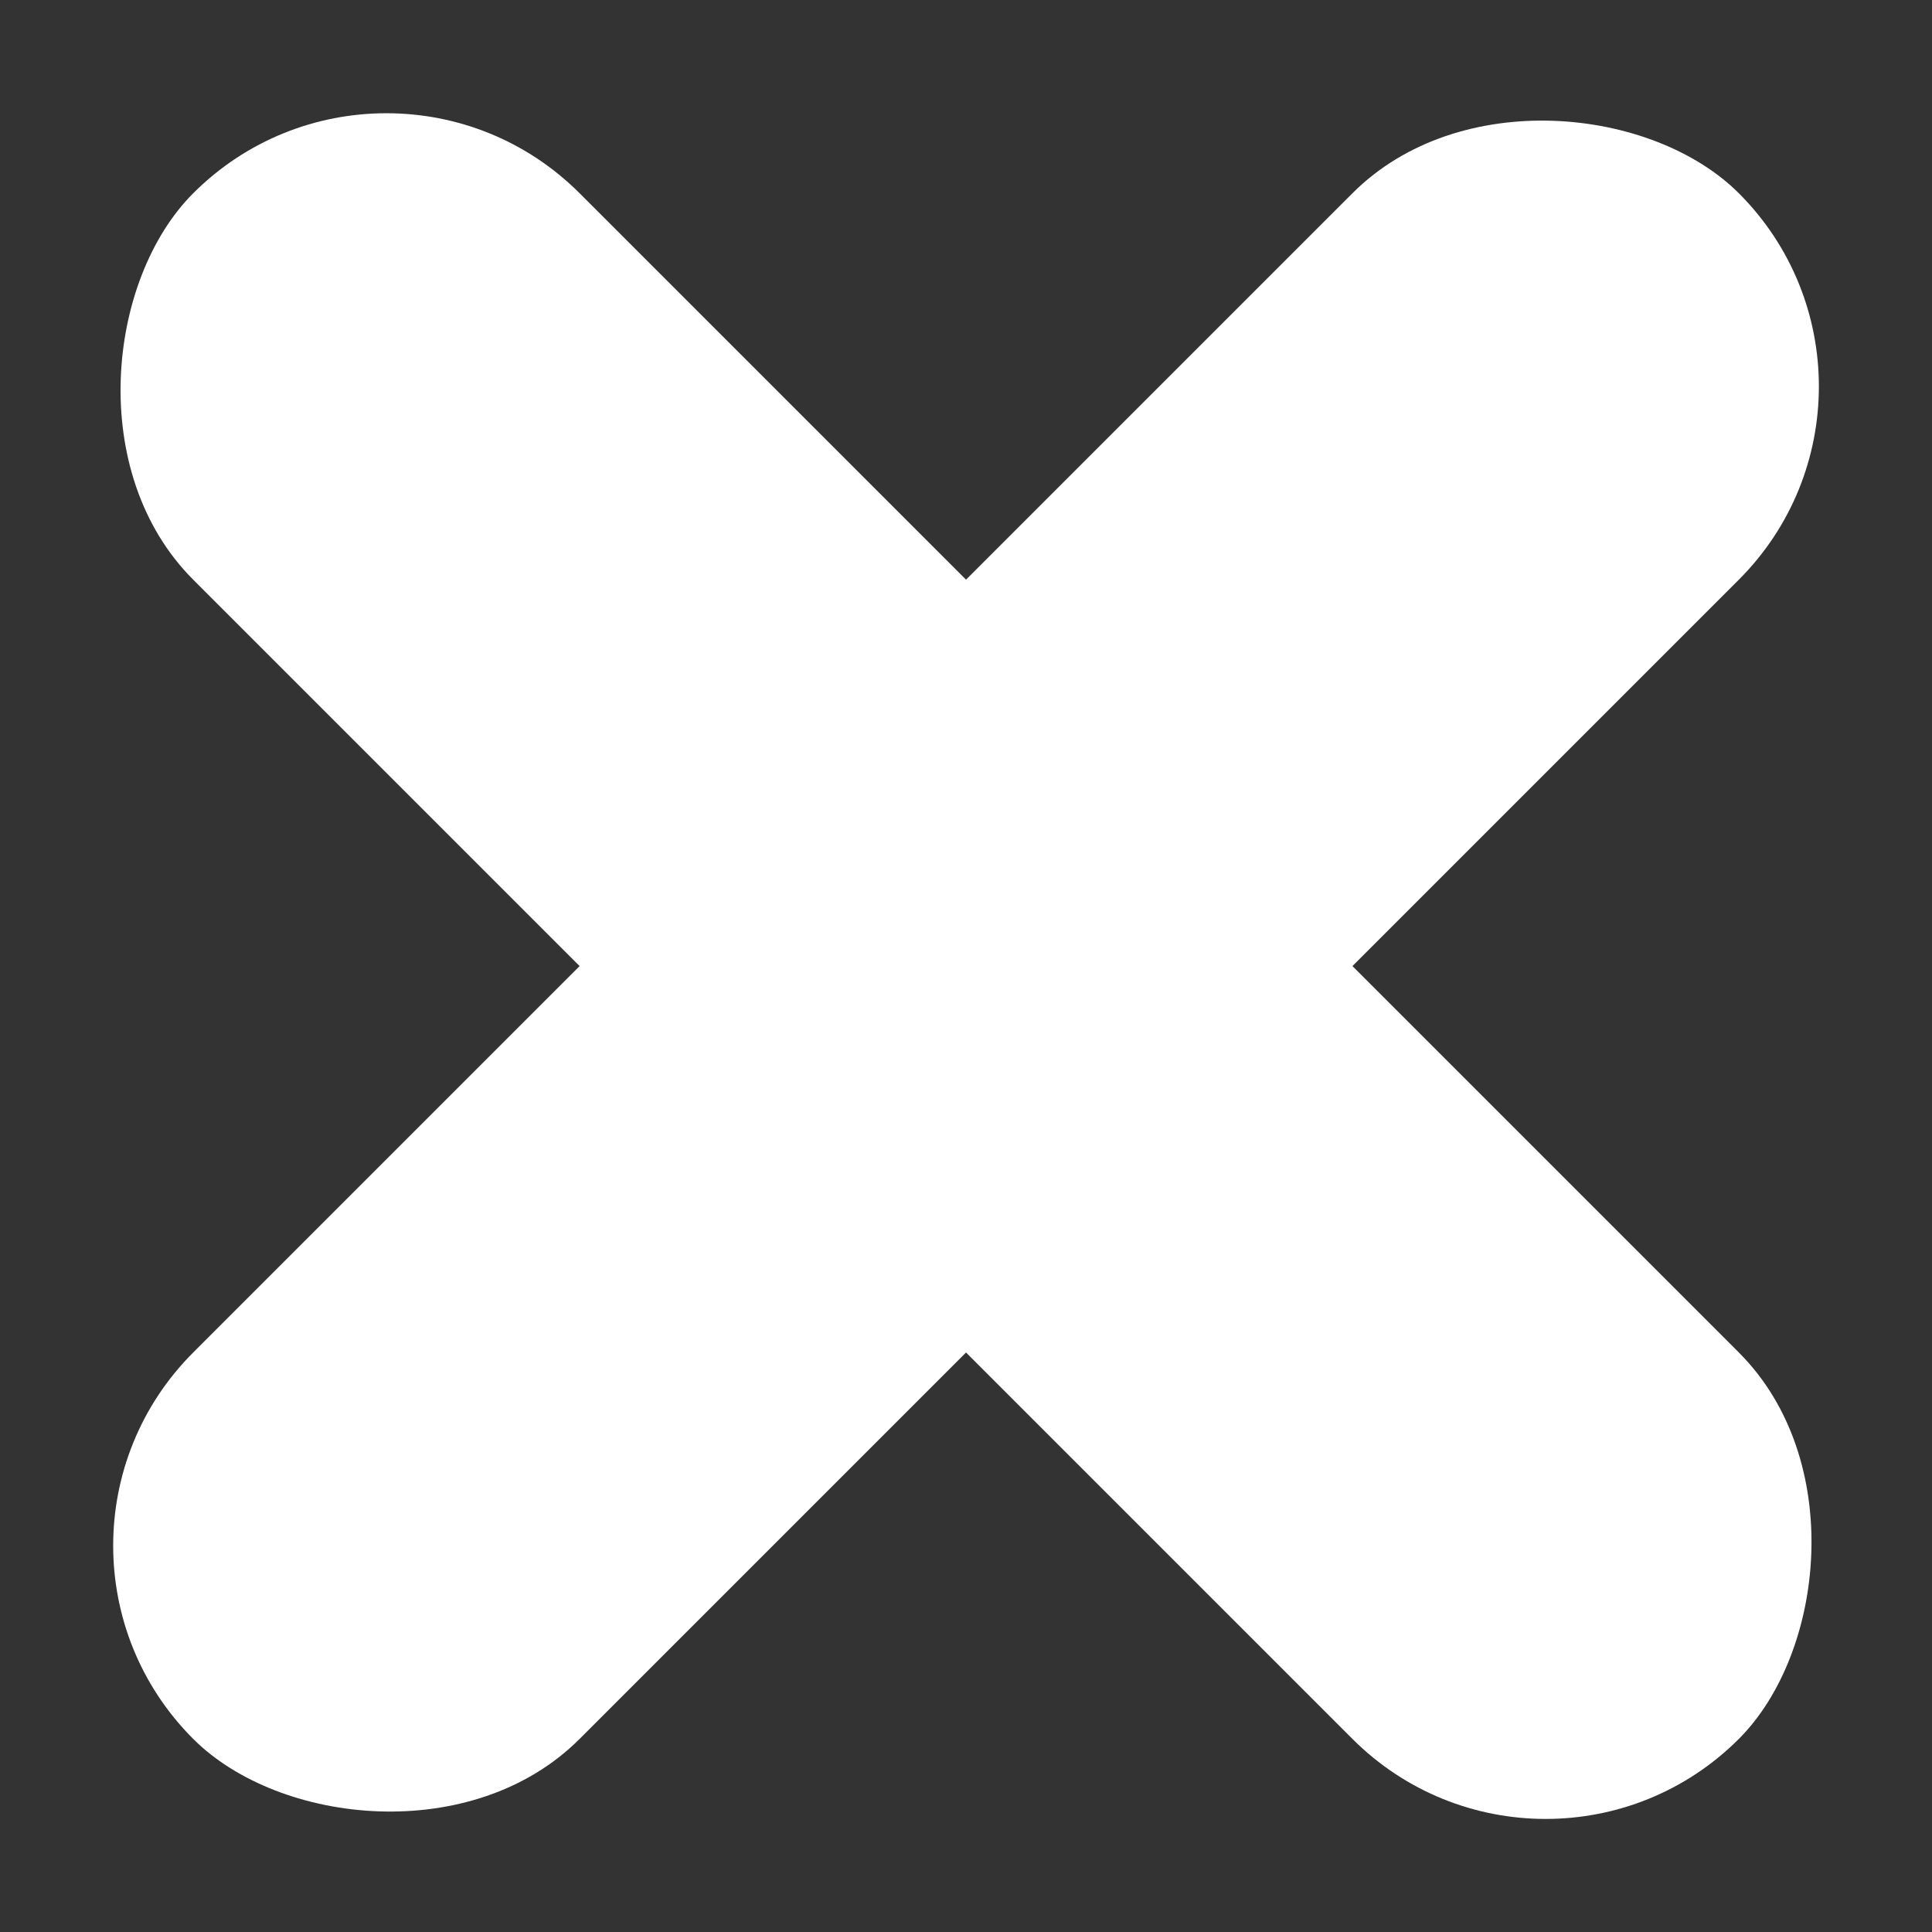 <svg xmlns="http://www.w3.org/2000/svg" width="12.374" height="12.374" viewBox="0 0 12.374 12.374">
  <rect x="0" y="0" width="12.374" height="12.374" fill="#333333" stroke="none"/>
  <g id="Group_25" data-name="Group 25" transform="translate(-471.817 -361.508) rotate(-45)">
    <rect id="Rectangle_20" data-name="Rectangle 20" width="14" height="3.5" rx="1.75" transform="translate(71 596.25)" fill="#fff"/>
    <rect id="Rectangle_21" data-name="Rectangle 21" width="14" height="3.5" rx="1.75" transform="translate(76.25 605) rotate(-90)" fill="#fff"/>
  </g>
</svg>
